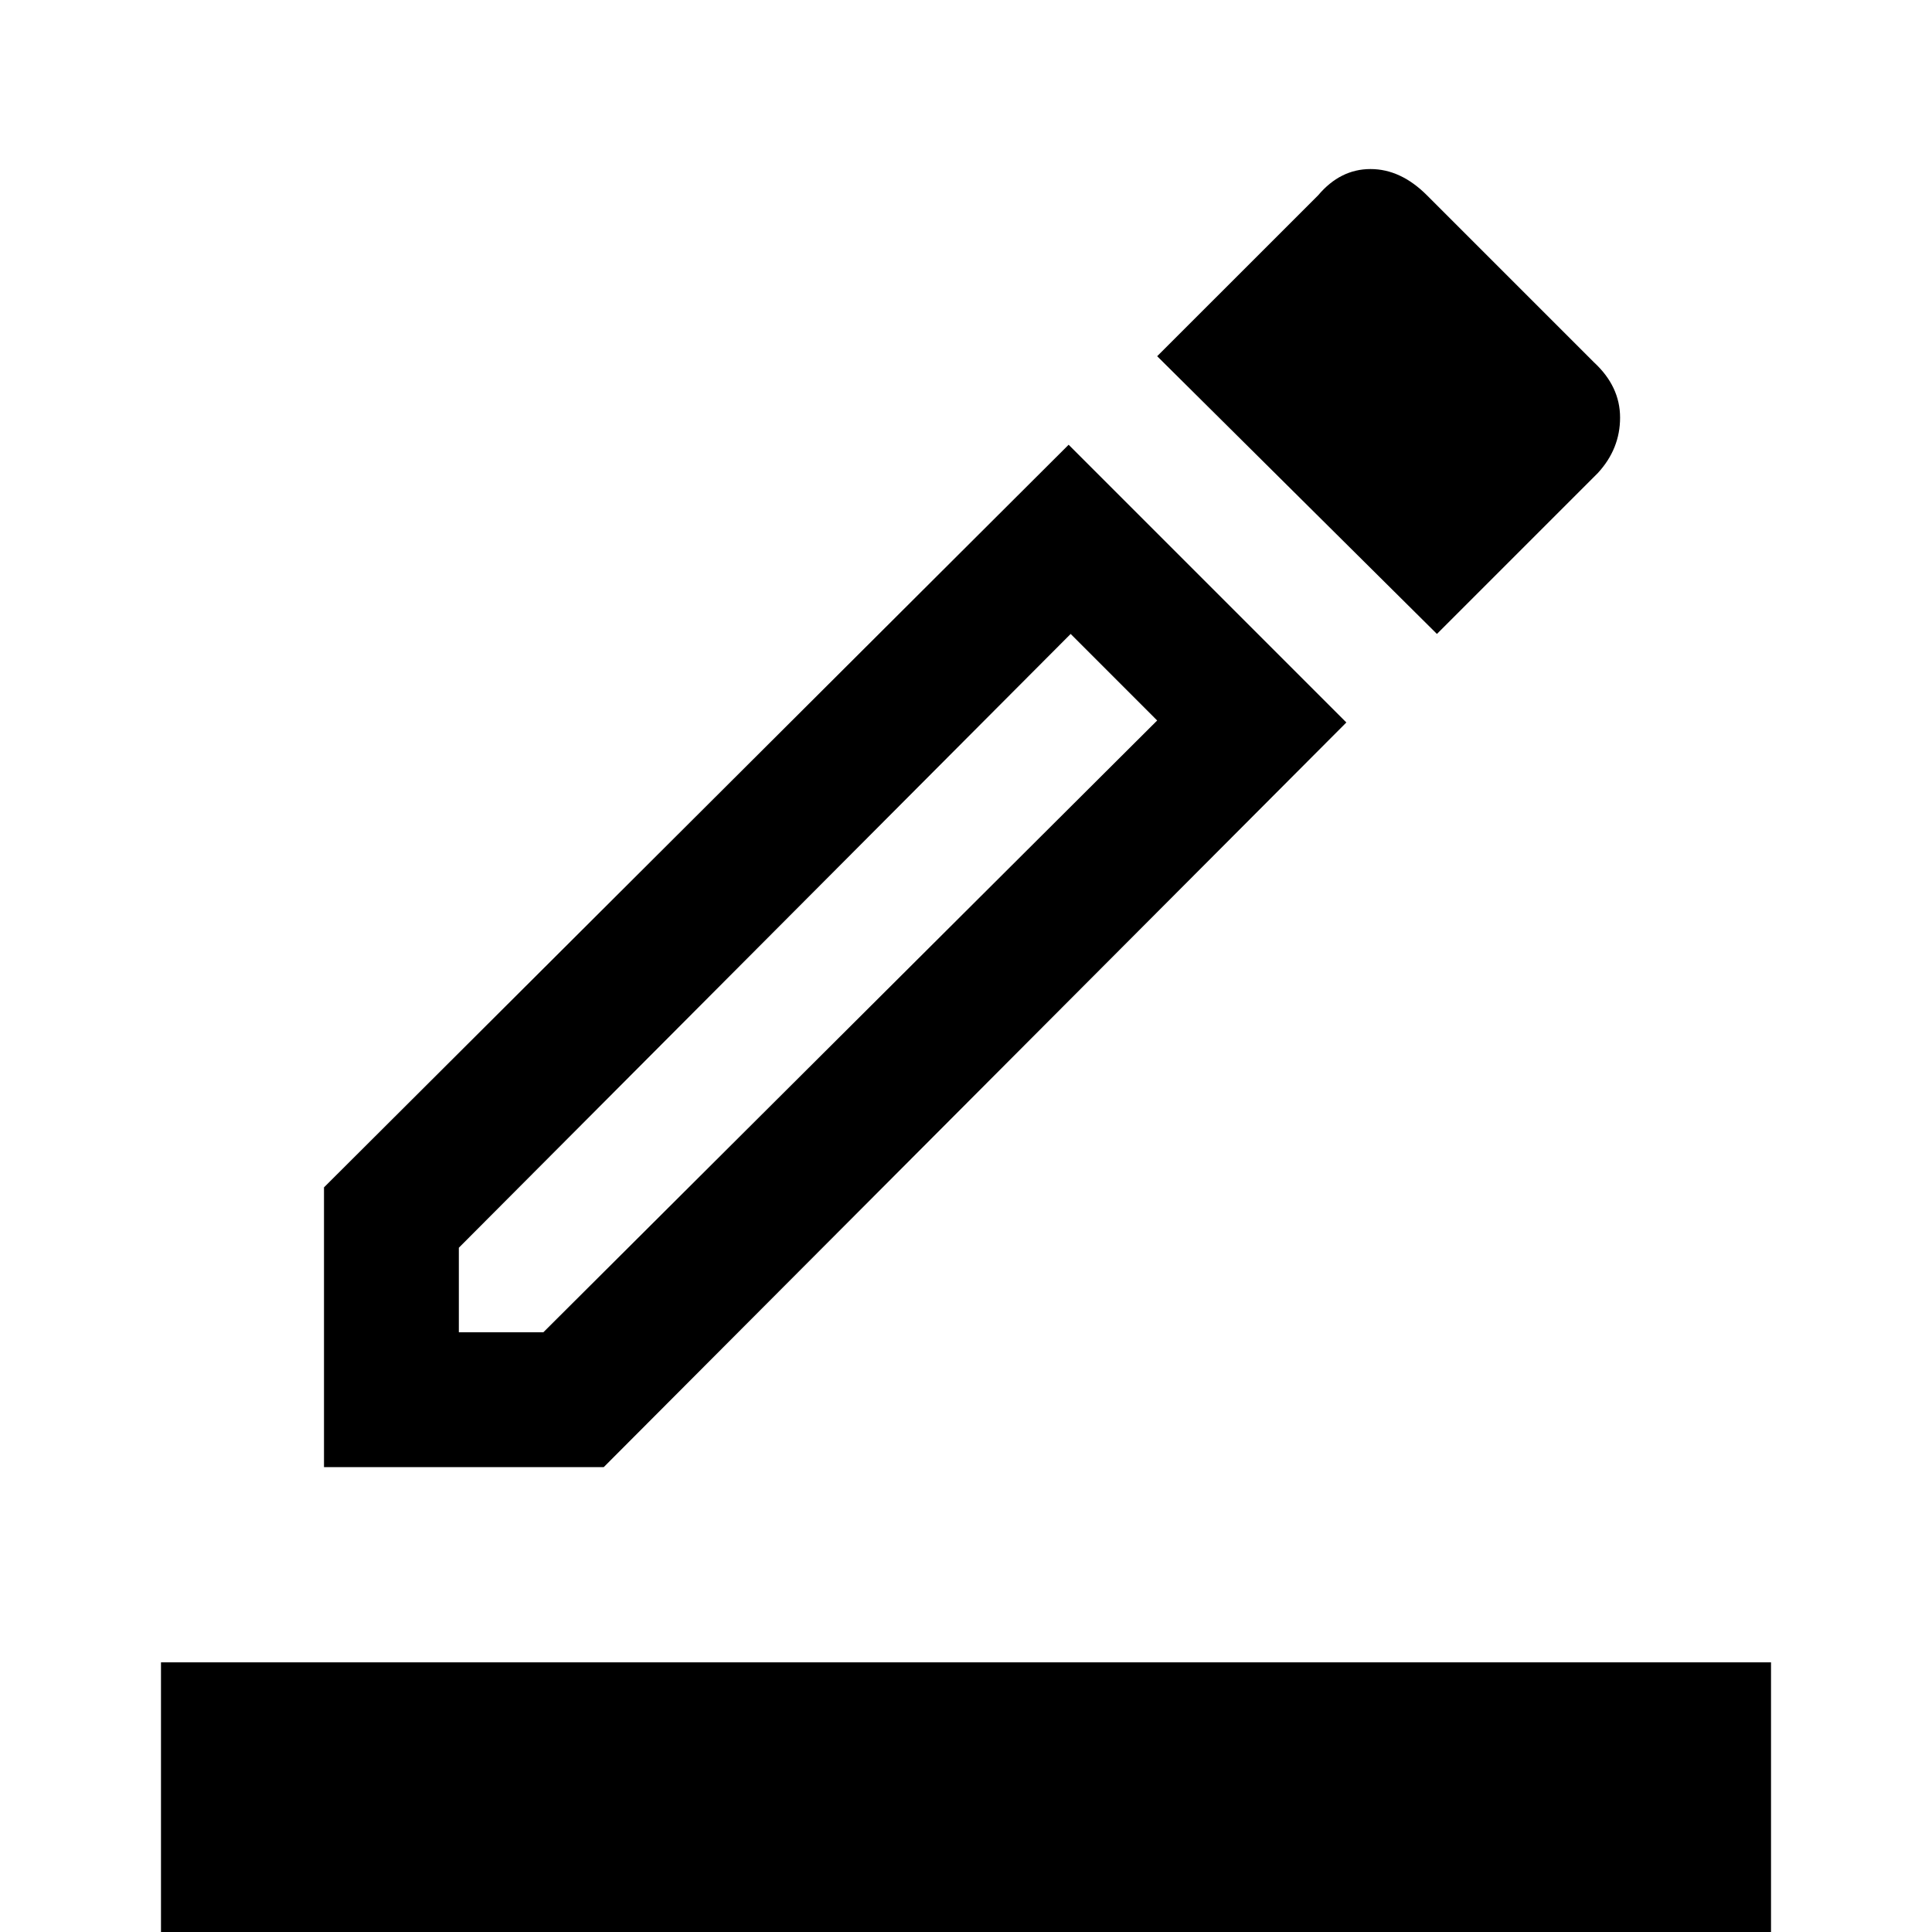 <svg xmlns="http://www.w3.org/2000/svg" height="40" width="40"><path d="M3.333 40v-5.583h33.334V40Zm3.375-9.625v-5.792L22.125 9.208l5.75 5.75L12.5 30.375ZM9.5 27.583h1.75l12.708-12.666-1.791-1.792L9.5 25.833Zm20.25-14.458-5.792-5.75 3.334-3.333q.458-.542 1.083-.542t1.167.542L33 7.5q.542.5.542 1.146 0 .646-.459 1.146ZM9.5 27.583Z"/></svg>